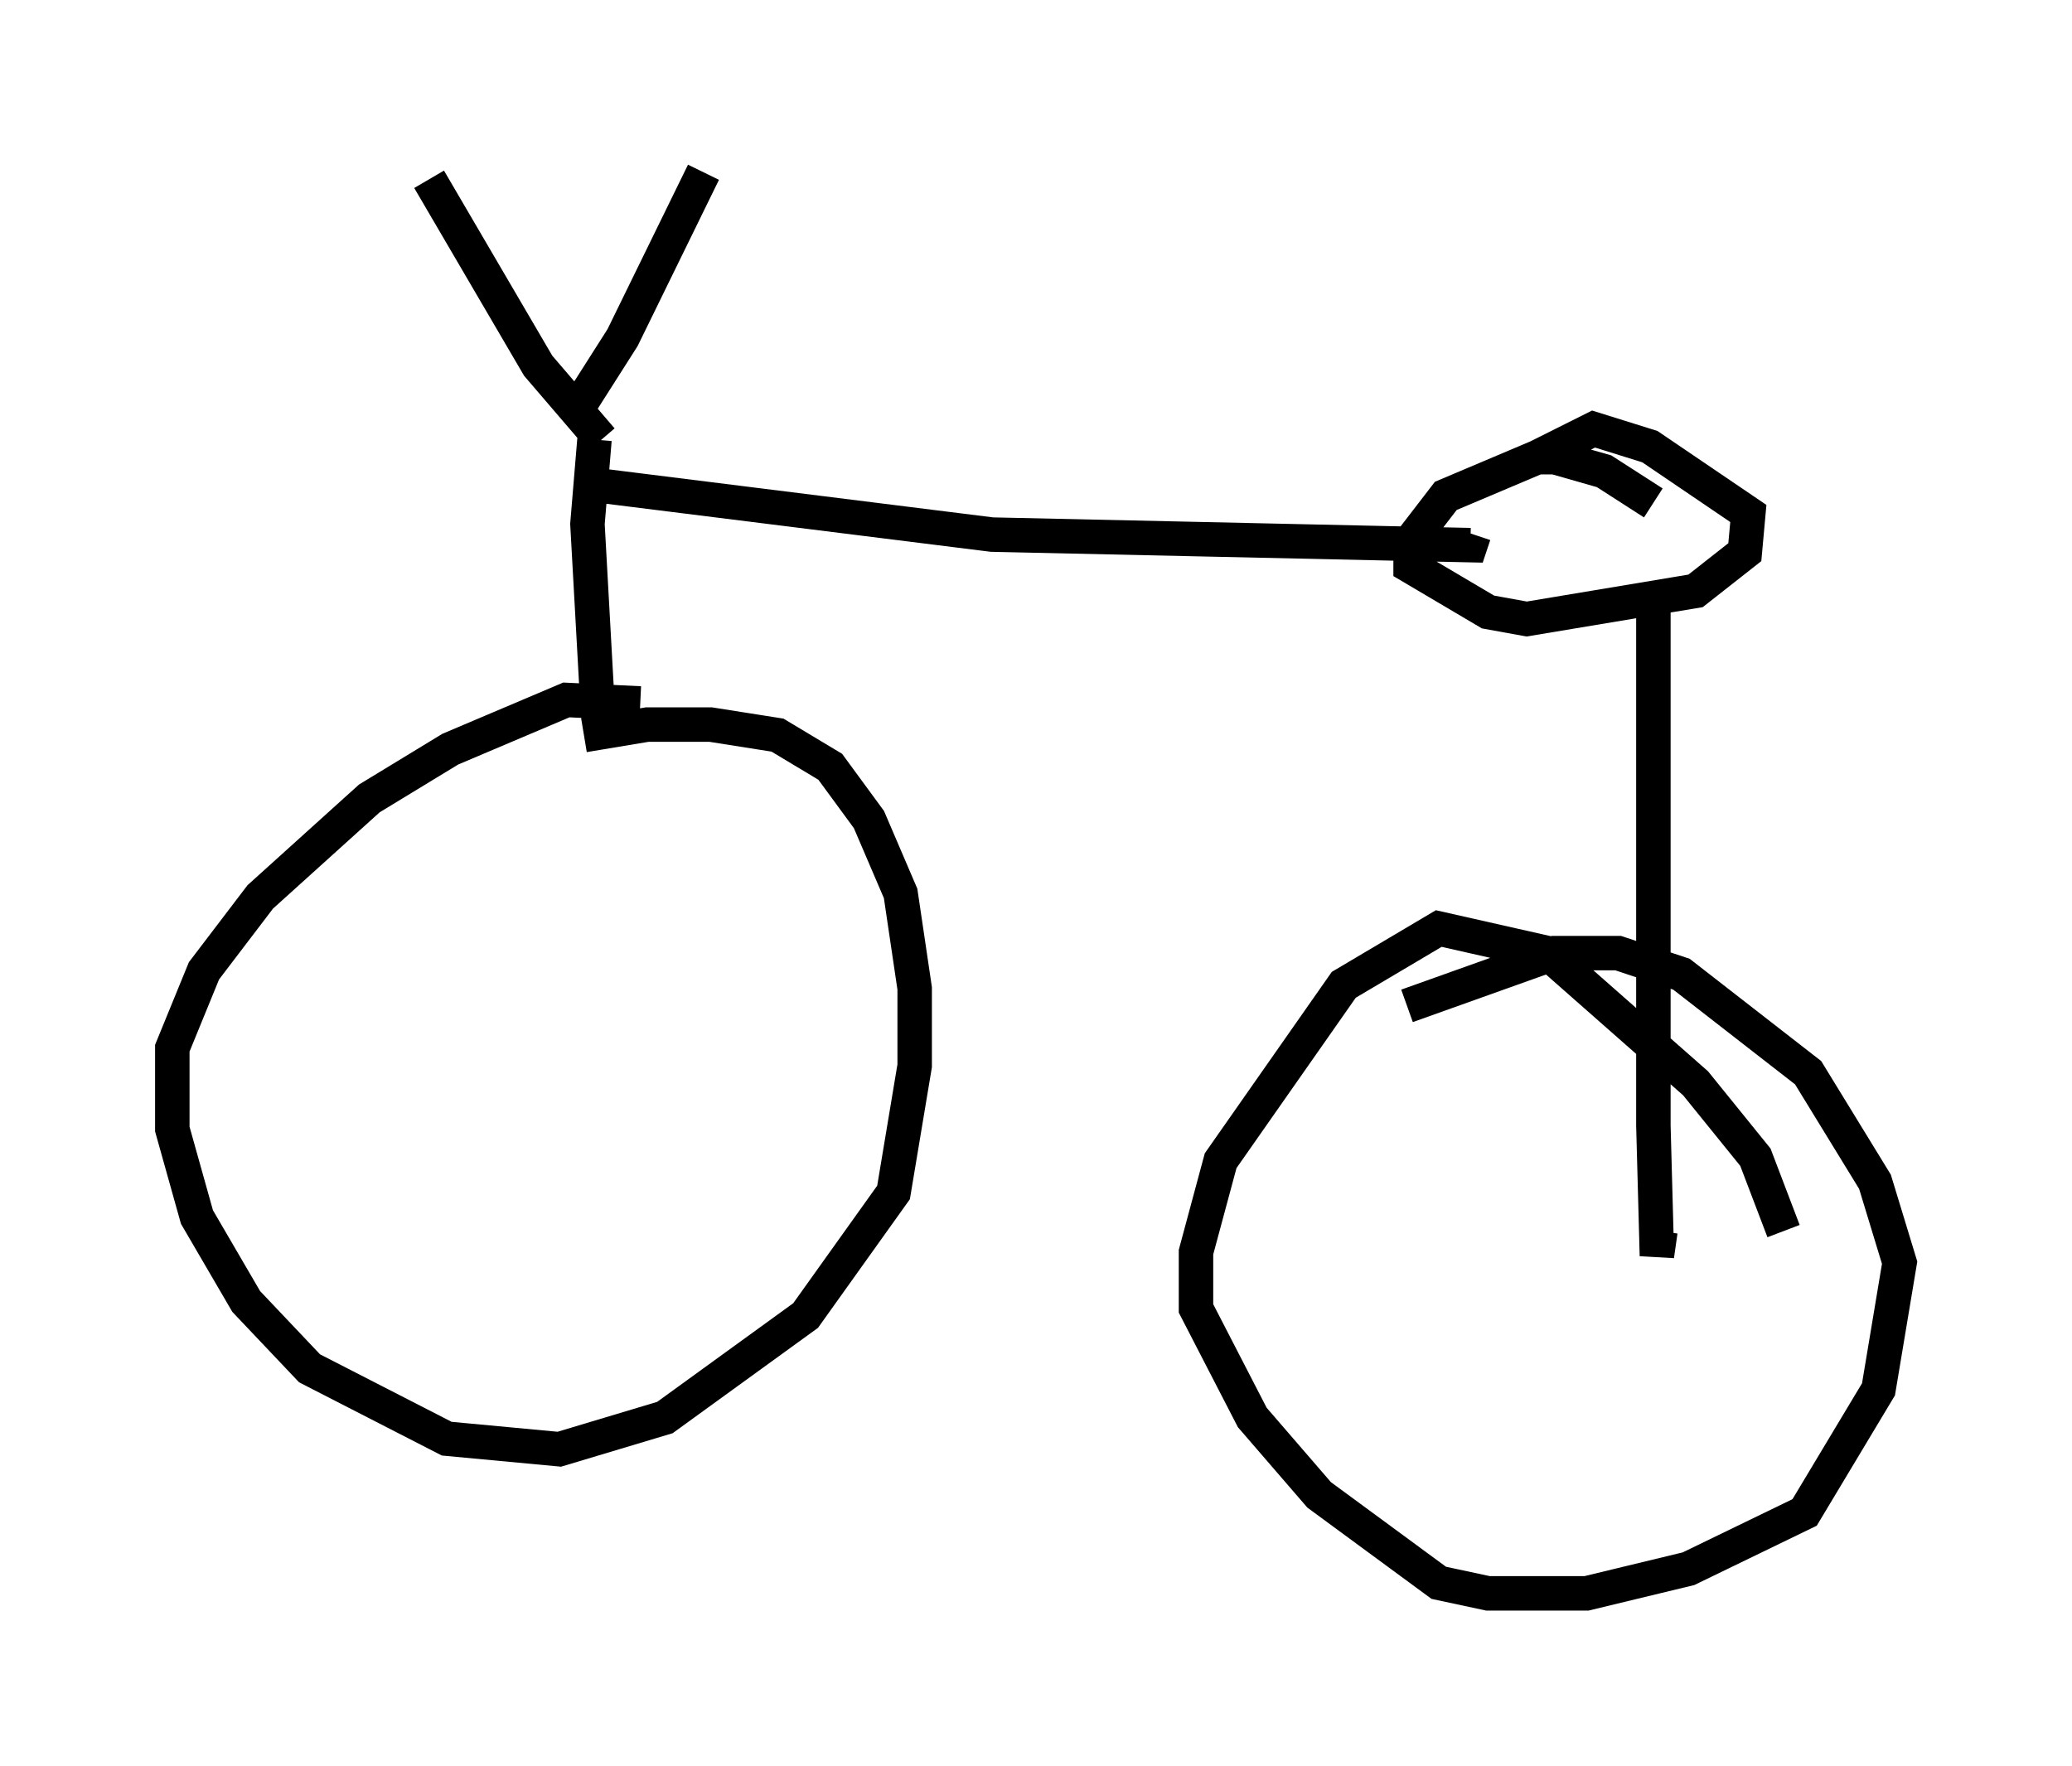 <?xml version="1.0" encoding="utf-8" ?>
<svg baseProfile="full" height="51.242" version="1.1" width="60.123" xmlns="http://www.w3.org/2000/svg" xmlns:ev="http://www.w3.org/2001/xml-events" xmlns:xlink="http://www.w3.org/1999/xlink"><defs /><rect fill="white" height="51.242" width="60.123" x="0" y="0" /><path d="M20.109, 21.129 m-1.531, -0.715 l-2.144, -0.102 -3.369, 1.429 l-2.348, 1.429 -3.165, 2.858 l-1.633, 2.144 -0.919, 2.246 l0.0, 2.348 0.715, 2.552 l1.429, 2.45 1.838, 1.94 l3.981, 2.042 3.267, 0.306 l3.063, -0.919 4.083, -2.96 l2.552, -3.573 0.613, -3.675 l0.0, -2.246 -0.408, -2.756 l-0.919, -2.144 -1.123, -1.531 l-1.531, -0.919 -1.94, -0.306 l-1.838, 0.0 -1.838, 0.306 m0.408, -0.613 l-0.306, -5.513 0.204, -2.45 m0.204, 0.0 l-1.838, -2.144 -3.165, -5.41 m4.185, 6.84 l1.429, -2.246 2.348, -4.798 m-3.063, 9.086 l11.433, 1.429 13.883, 0.306 l0.102, -0.306 m5.206, -0.919 l-1.429, -0.919 -1.429, -0.408 l-0.51, 0.0 -2.654, 1.123 l-1.021, 1.327 0.0, 0.715 l2.246, 1.327 1.123, 0.204 l4.9, -0.817 1.429, -1.123 l0.102, -1.123 -2.858, -1.94 l-1.633, -0.51 -1.633, 0.817 m3.369, 4.492 l0.0, 14.904 0.102, 3.777 l0.102, -0.715 m3.573, 0.0 l-0.817, -2.144 -1.735, -2.144 l-4.288, -3.777 -3.165, -0.715 l-2.756, 1.633 -3.573, 5.104 l-0.715, 2.654 0.0, 1.633 l1.633, 3.165 1.94, 2.246 l3.471, 2.552 1.429, 0.306 l2.858, 0.0 2.96, -0.715 l3.369, -1.633 2.144, -3.573 l0.613, -3.675 -0.715, -2.348 l-1.94, -3.165 -3.675, -2.858 l-1.838, -0.613 -1.838, 0.0 l-4.288, 1.531 " fill="none" stroke="black" stroke-width="1" /></svg>